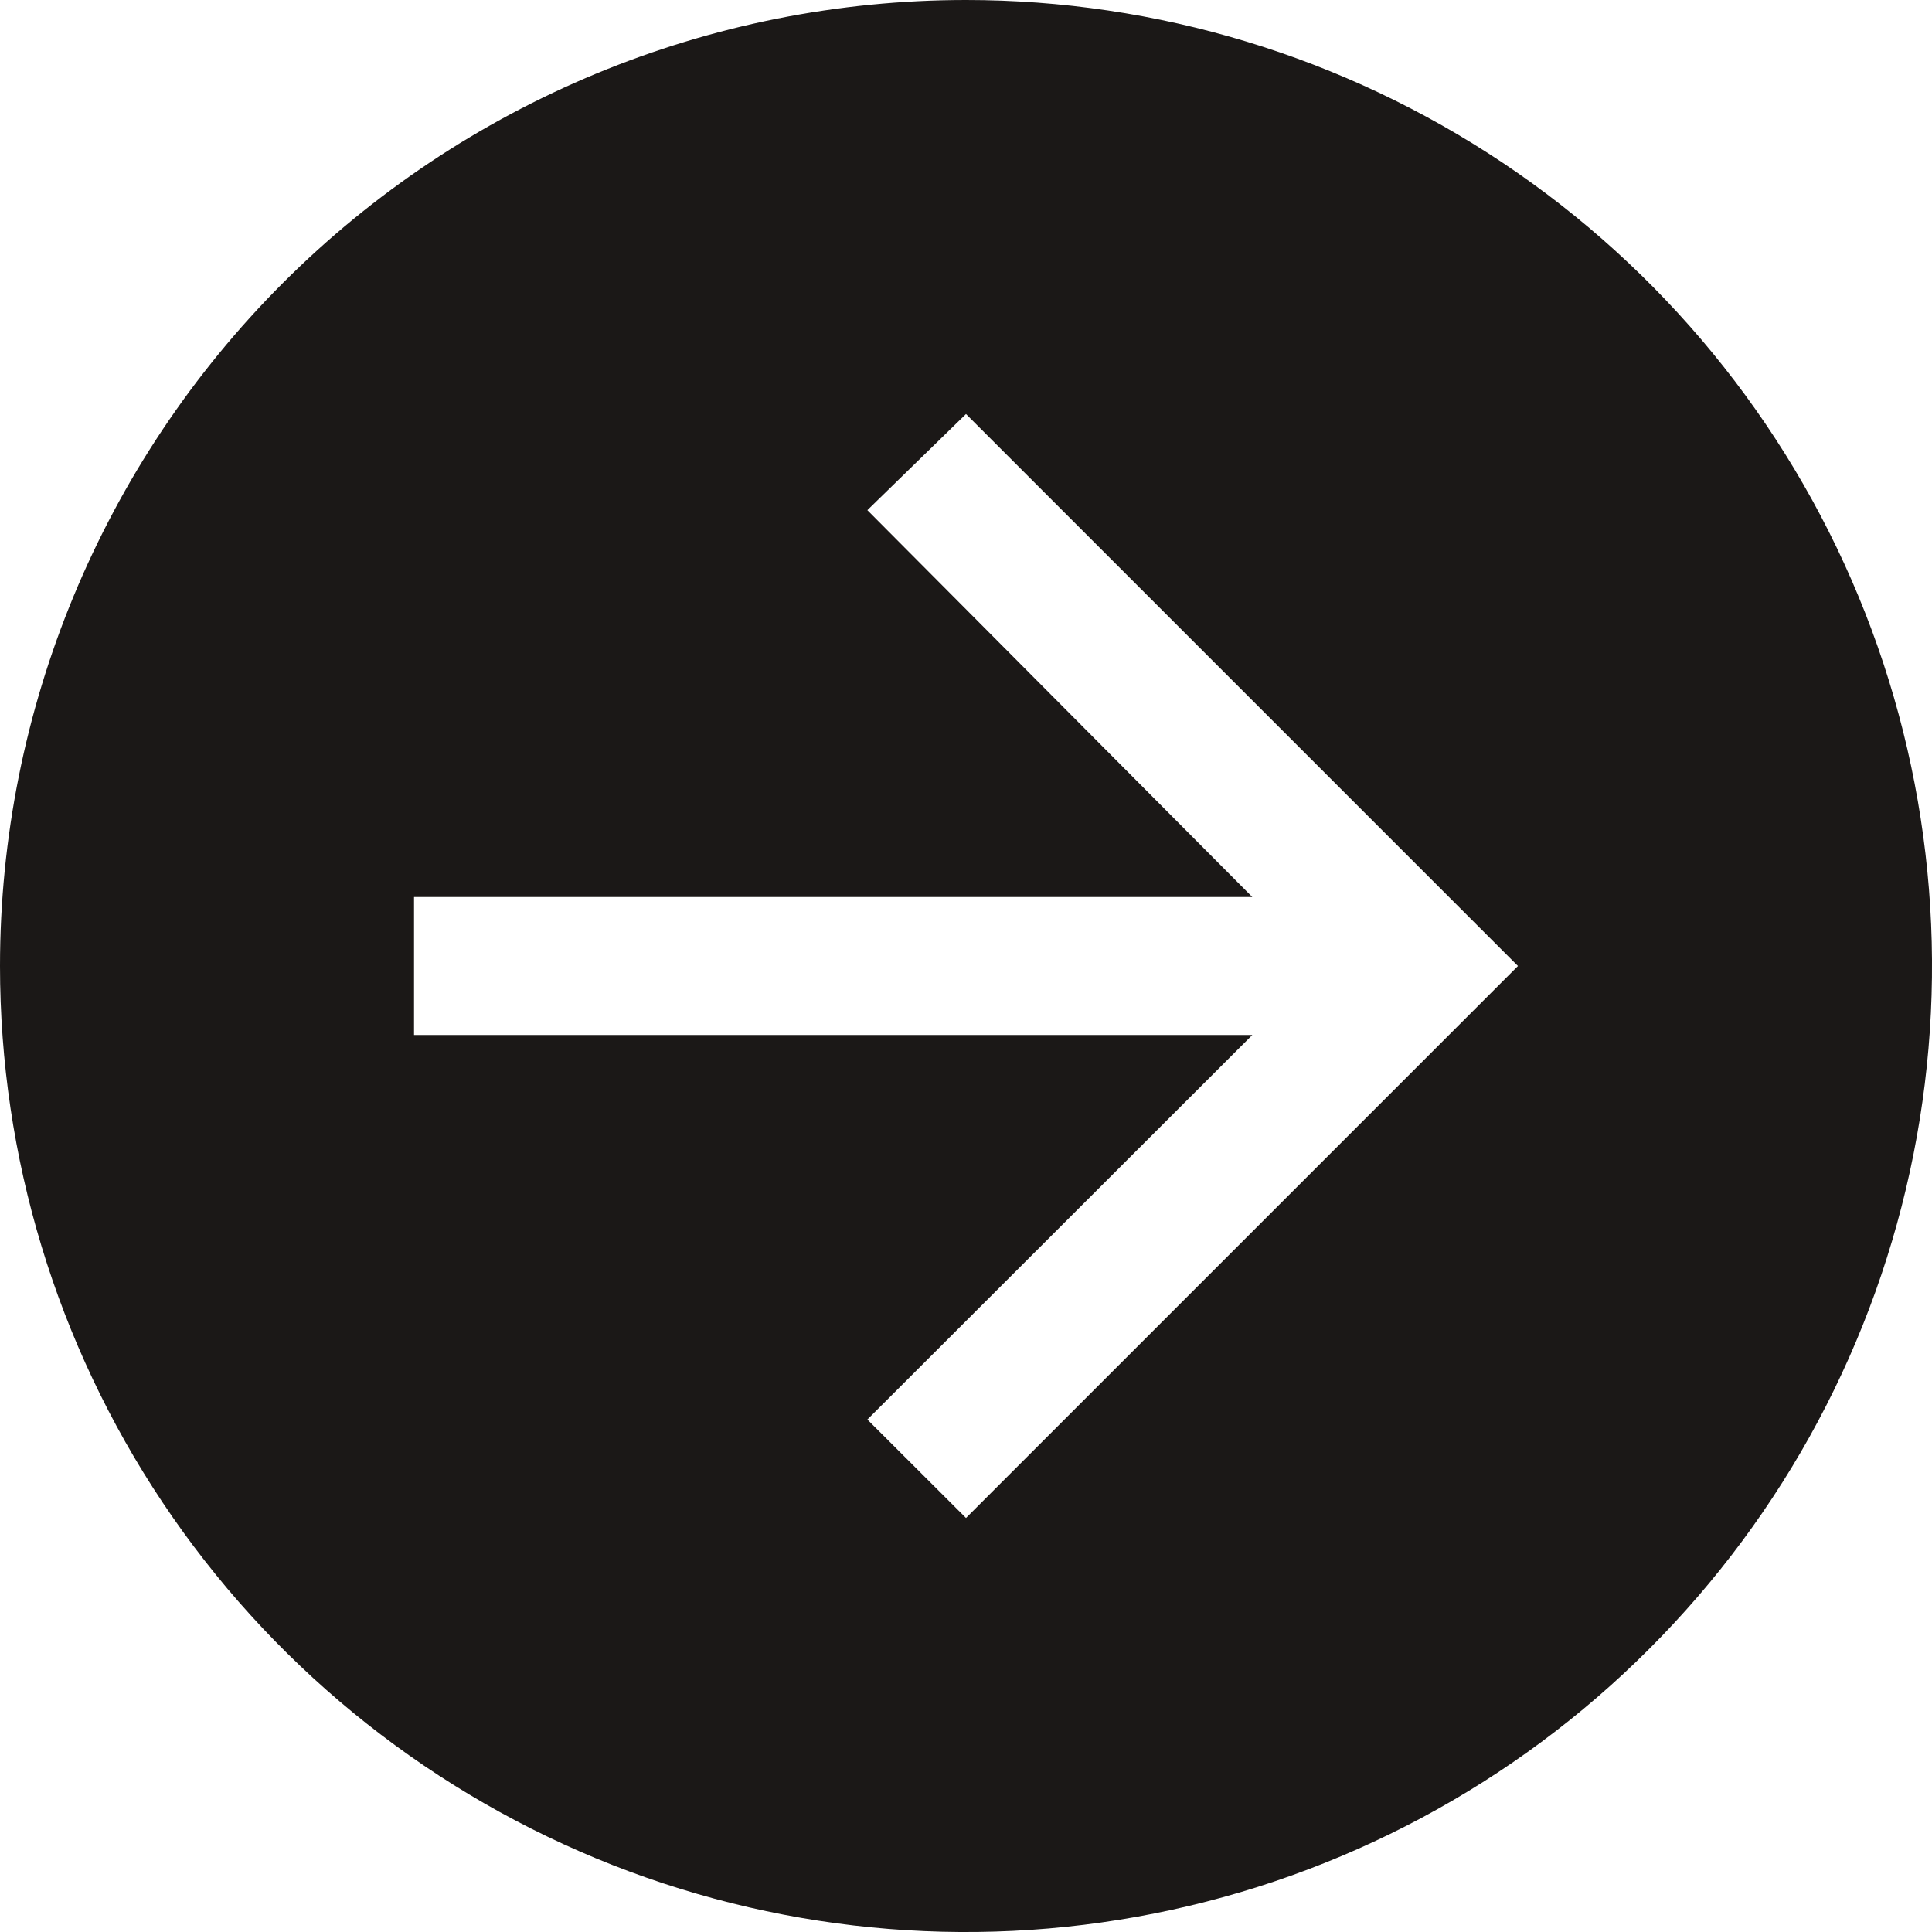 <svg 
          width="20" 
          height="20" fill="none" 
          xmlns="http://www.w3.org/2000/svg">
          <path d="M 0 10 C 0 11.978 0.586 13.911 1.685 15.556 C 2.784 17.2 4.346 18.482 6.173 19.239 C 8 19.996 10.011 20.194 11.951 19.808 C 13.891 19.422 15.673 18.47 17.071 17.071 C 18.47 15.673 19.422 13.891 19.808 11.951 C 20.194 10.011 19.996 8 19.239 6.173 C 18.482 4.346 17.2 2.784 15.556 1.685 C 13.911 0.586 11.978 -2.3790488523029525e-15 10 0 C 7.348 2.2204455954827557e-15 4.804 1.054 2.929 2.929 C 1.054 4.804 1.903239081842362e-15 7.348 0 10 L 0 10 Z M 4.286 9.286 L 12.964 9.286 L 8.979 5.281 L 10 4.286 L 15.714 10 L 10 15.714 L 8.979 14.695 L 12.964 10.714 L 4.286 10.714 L 4.286 9.286 Z" fill="rgb(27.625,24.104,23.827)"/>
        </svg>